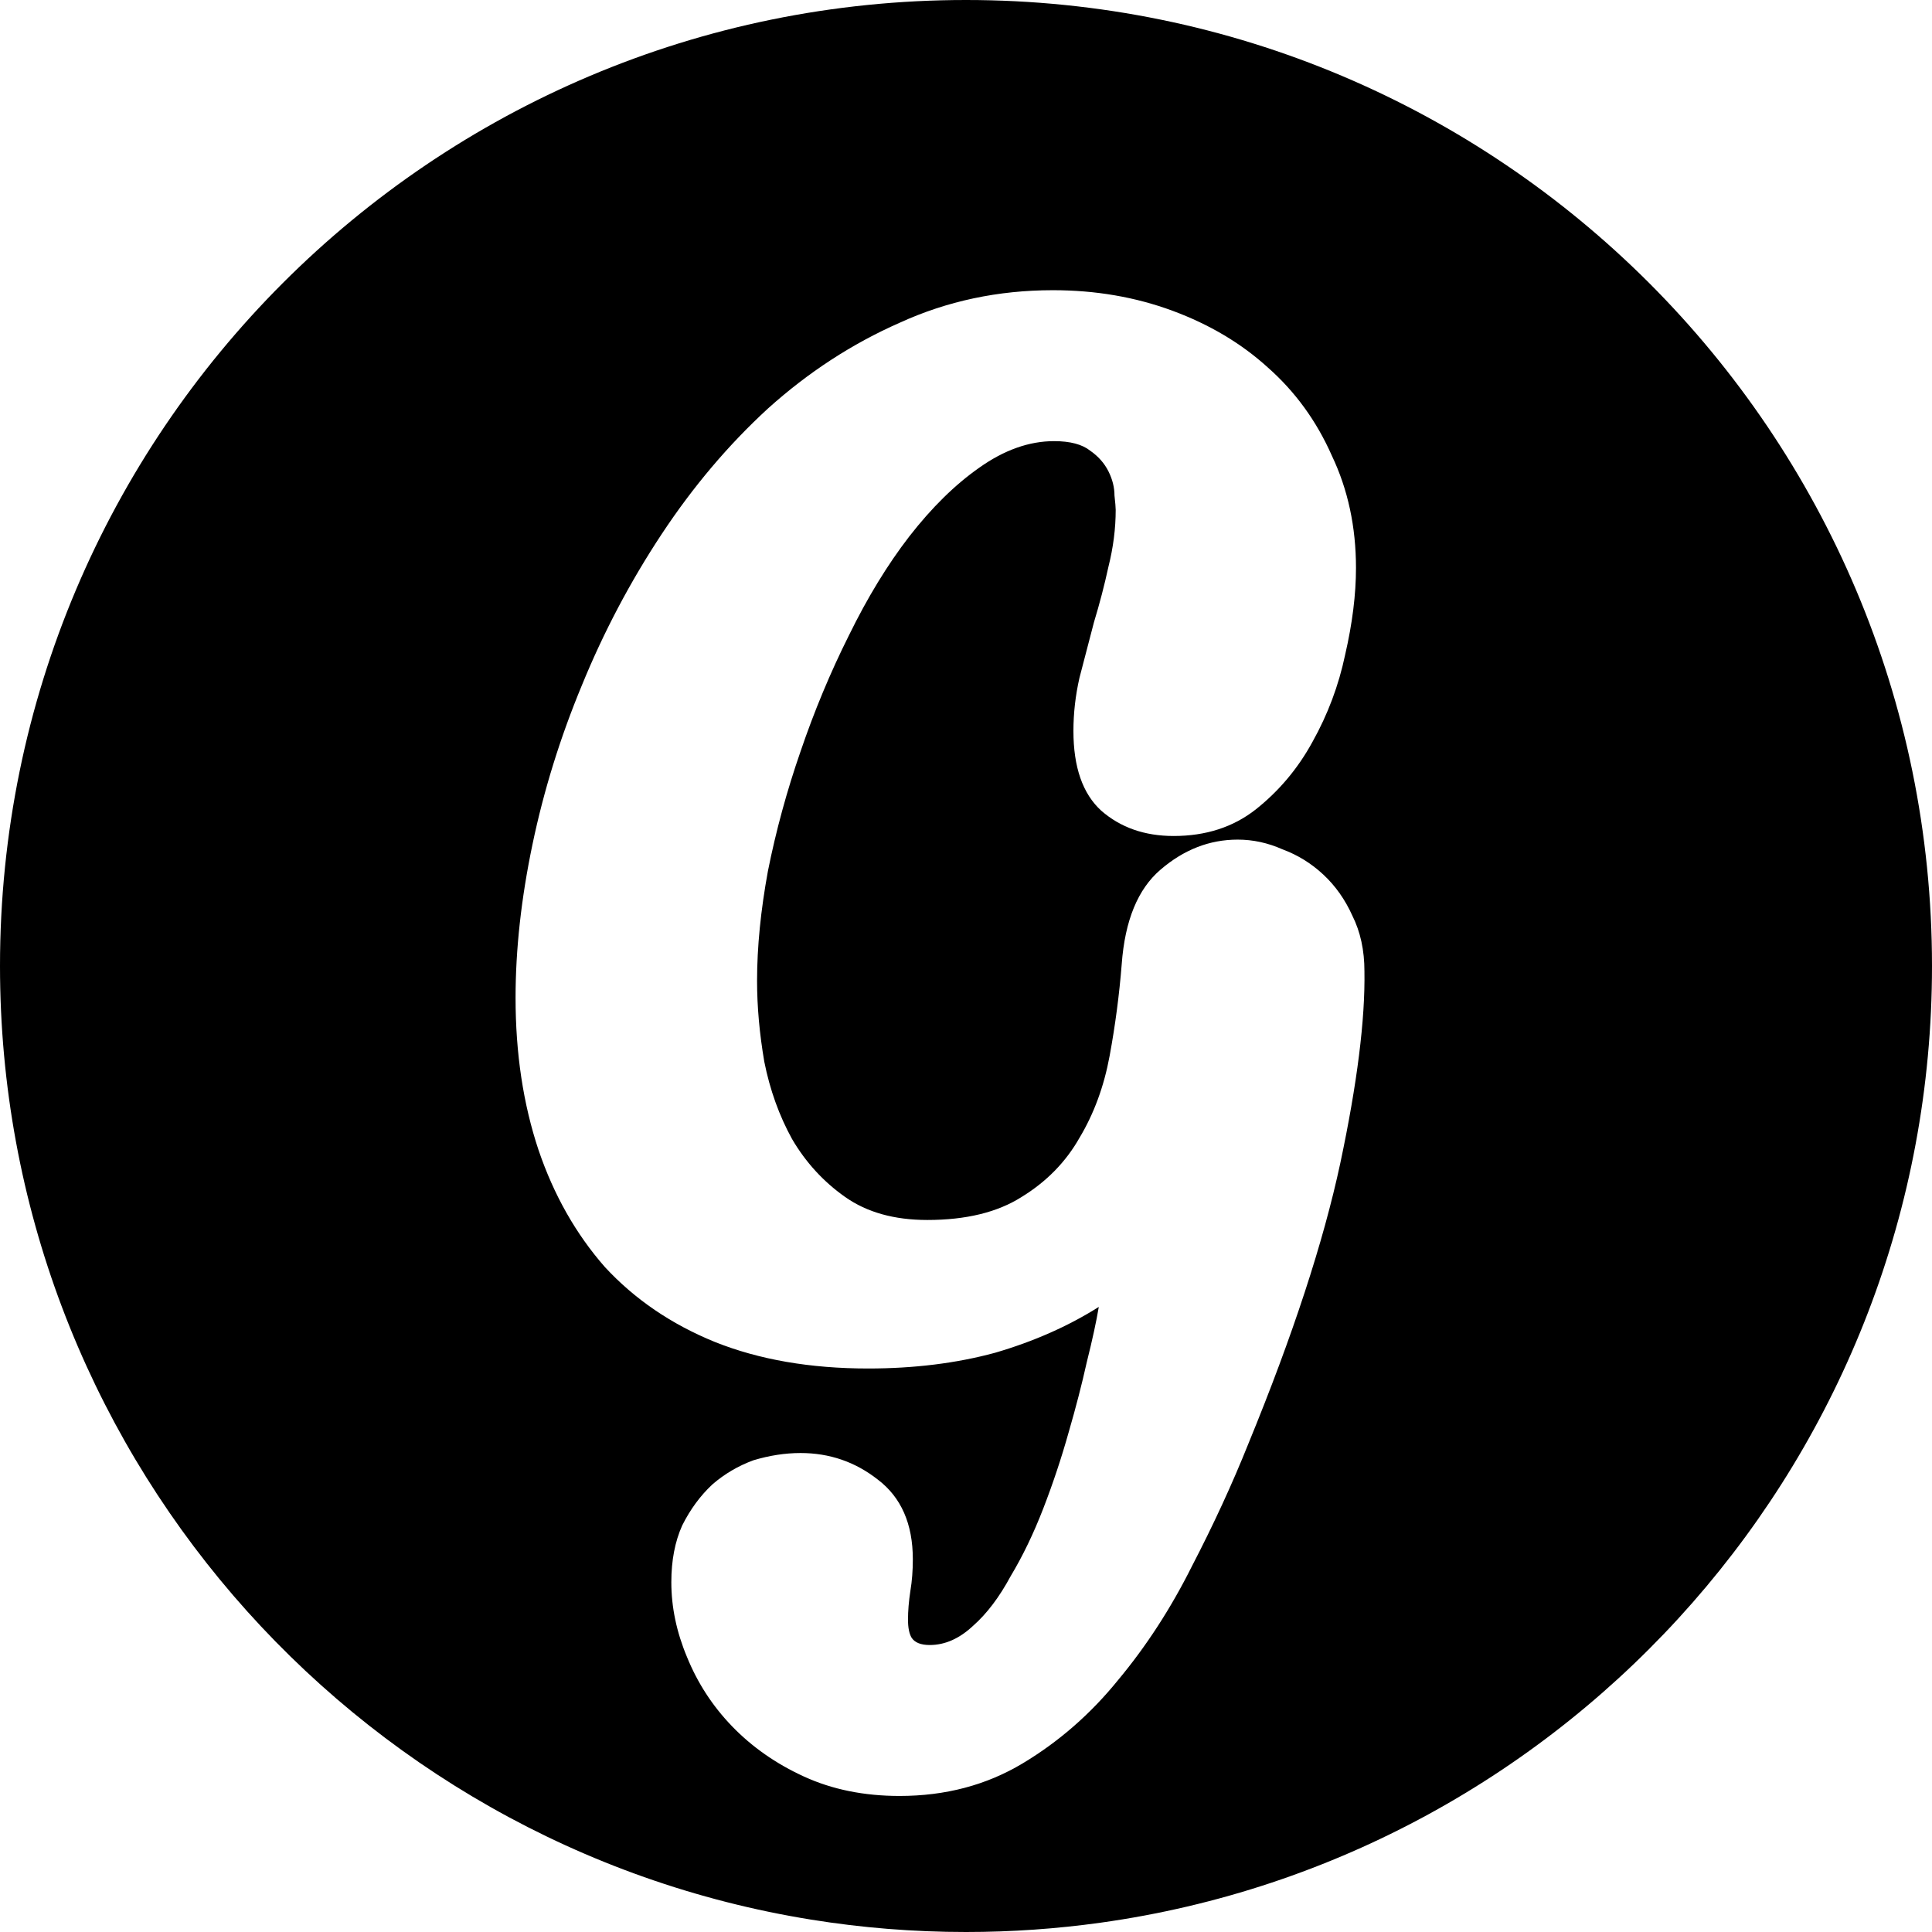 <svg width="48" height="48" viewBox="0 0 48 48" fill="none" xmlns="http://www.w3.org/2000/svg">
<path fill-rule="evenodd" clip-rule="evenodd" d="M27.342 47.769C39.014 46.143 48 36.122 48 24.001V23.999C48 10.745 37.255 0 24 0C10.745 0 0 10.745 0 23.999C0 35.945 8.729 45.854 20.155 47.693C21.407 47.895 22.691 48 24 48C25.133 48 26.25 47.921 27.342 47.769ZM22.649 40.69C22.589 40.59 22.559 40.44 22.559 40.24C22.559 40.02 22.579 39.78 22.619 39.52C22.659 39.28 22.679 39.02 22.679 38.74C22.679 37.86 22.389 37.2 21.809 36.76C21.249 36.32 20.609 36.1 19.889 36.1C19.509 36.1 19.119 36.16 18.719 36.28C18.339 36.42 17.999 36.62 17.699 36.88C17.399 37.16 17.149 37.5 16.949 37.9C16.769 38.3 16.679 38.77 16.679 39.31C16.679 39.93 16.809 40.55 17.069 41.17C17.329 41.81 17.699 42.38 18.179 42.88C18.679 43.4 19.279 43.82 19.979 44.14C20.679 44.46 21.469 44.62 22.349 44.62C23.489 44.62 24.509 44.35 25.409 43.81C26.309 43.27 27.099 42.58 27.779 41.74C28.479 40.9 29.089 39.96 29.609 38.92C30.149 37.88 30.619 36.86 31.019 35.86C32.119 33.18 32.879 30.86 33.299 28.9C33.719 26.92 33.919 25.33 33.899 24.13C33.899 23.61 33.799 23.15 33.599 22.75C33.419 22.35 33.179 22.01 32.879 21.73C32.579 21.45 32.239 21.24 31.859 21.1C31.499 20.94 31.129 20.86 30.749 20.86C30.049 20.86 29.409 21.11 28.829 21.61C28.269 22.09 27.949 22.87 27.869 23.95C27.809 24.71 27.709 25.47 27.569 26.23C27.429 26.99 27.179 27.67 26.819 28.27C26.479 28.87 25.999 29.36 25.379 29.74C24.779 30.12 23.999 30.31 23.039 30.31C22.219 30.31 21.539 30.12 20.999 29.74C20.459 29.36 20.019 28.88 19.679 28.3C19.359 27.72 19.129 27.08 18.989 26.38C18.869 25.68 18.809 25.01 18.809 24.37C18.809 23.53 18.899 22.62 19.079 21.64C19.279 20.64 19.549 19.65 19.889 18.67C20.229 17.67 20.629 16.71 21.089 15.79C21.549 14.85 22.049 14.03 22.589 13.33C23.149 12.61 23.729 12.04 24.329 11.62C24.949 11.18 25.569 10.96 26.189 10.96C26.589 10.96 26.889 11.04 27.089 11.2C27.289 11.34 27.439 11.51 27.539 11.71C27.639 11.91 27.689 12.11 27.689 12.31C27.709 12.49 27.719 12.61 27.719 12.67C27.719 13.13 27.659 13.6 27.539 14.08C27.439 14.54 27.319 15 27.179 15.46L26.819 16.84C26.719 17.28 26.669 17.72 26.669 18.16C26.669 19.06 26.899 19.72 27.359 20.14C27.839 20.56 28.439 20.77 29.159 20.77C29.959 20.77 30.639 20.55 31.199 20.11C31.779 19.65 32.249 19.09 32.609 18.43C32.989 17.75 33.259 17.03 33.419 16.27C33.599 15.49 33.689 14.77 33.689 14.11C33.689 13.09 33.489 12.16 33.089 11.32C32.709 10.46 32.179 9.73 31.499 9.13C30.839 8.53 30.049 8.06 29.129 7.72C28.209 7.38 27.219 7.21 26.159 7.21C24.799 7.21 23.529 7.48 22.349 8.02C21.169 8.54 20.079 9.25 19.079 10.15C18.099 11.05 17.219 12.09 16.439 13.27C15.659 14.45 14.999 15.7 14.459 17.02C13.919 18.32 13.509 19.64 13.229 20.98C12.949 22.32 12.809 23.59 12.809 24.79C12.809 26.17 12.999 27.43 13.379 28.57C13.759 29.69 14.309 30.66 15.029 31.48C15.769 32.28 16.679 32.9 17.759 33.34C18.859 33.78 20.129 34 21.569 34C22.709 34 23.759 33.87 24.719 33.61C25.679 33.33 26.539 32.95 27.299 32.47C27.239 32.83 27.139 33.29 26.999 33.85C26.879 34.39 26.729 34.97 26.549 35.59C26.369 36.23 26.159 36.86 25.919 37.48C25.679 38.1 25.409 38.66 25.109 39.16C24.829 39.68 24.519 40.09 24.179 40.39C23.839 40.71 23.479 40.87 23.099 40.87C22.879 40.87 22.729 40.81 22.649 40.69Z" fill="black"/>
</svg>
